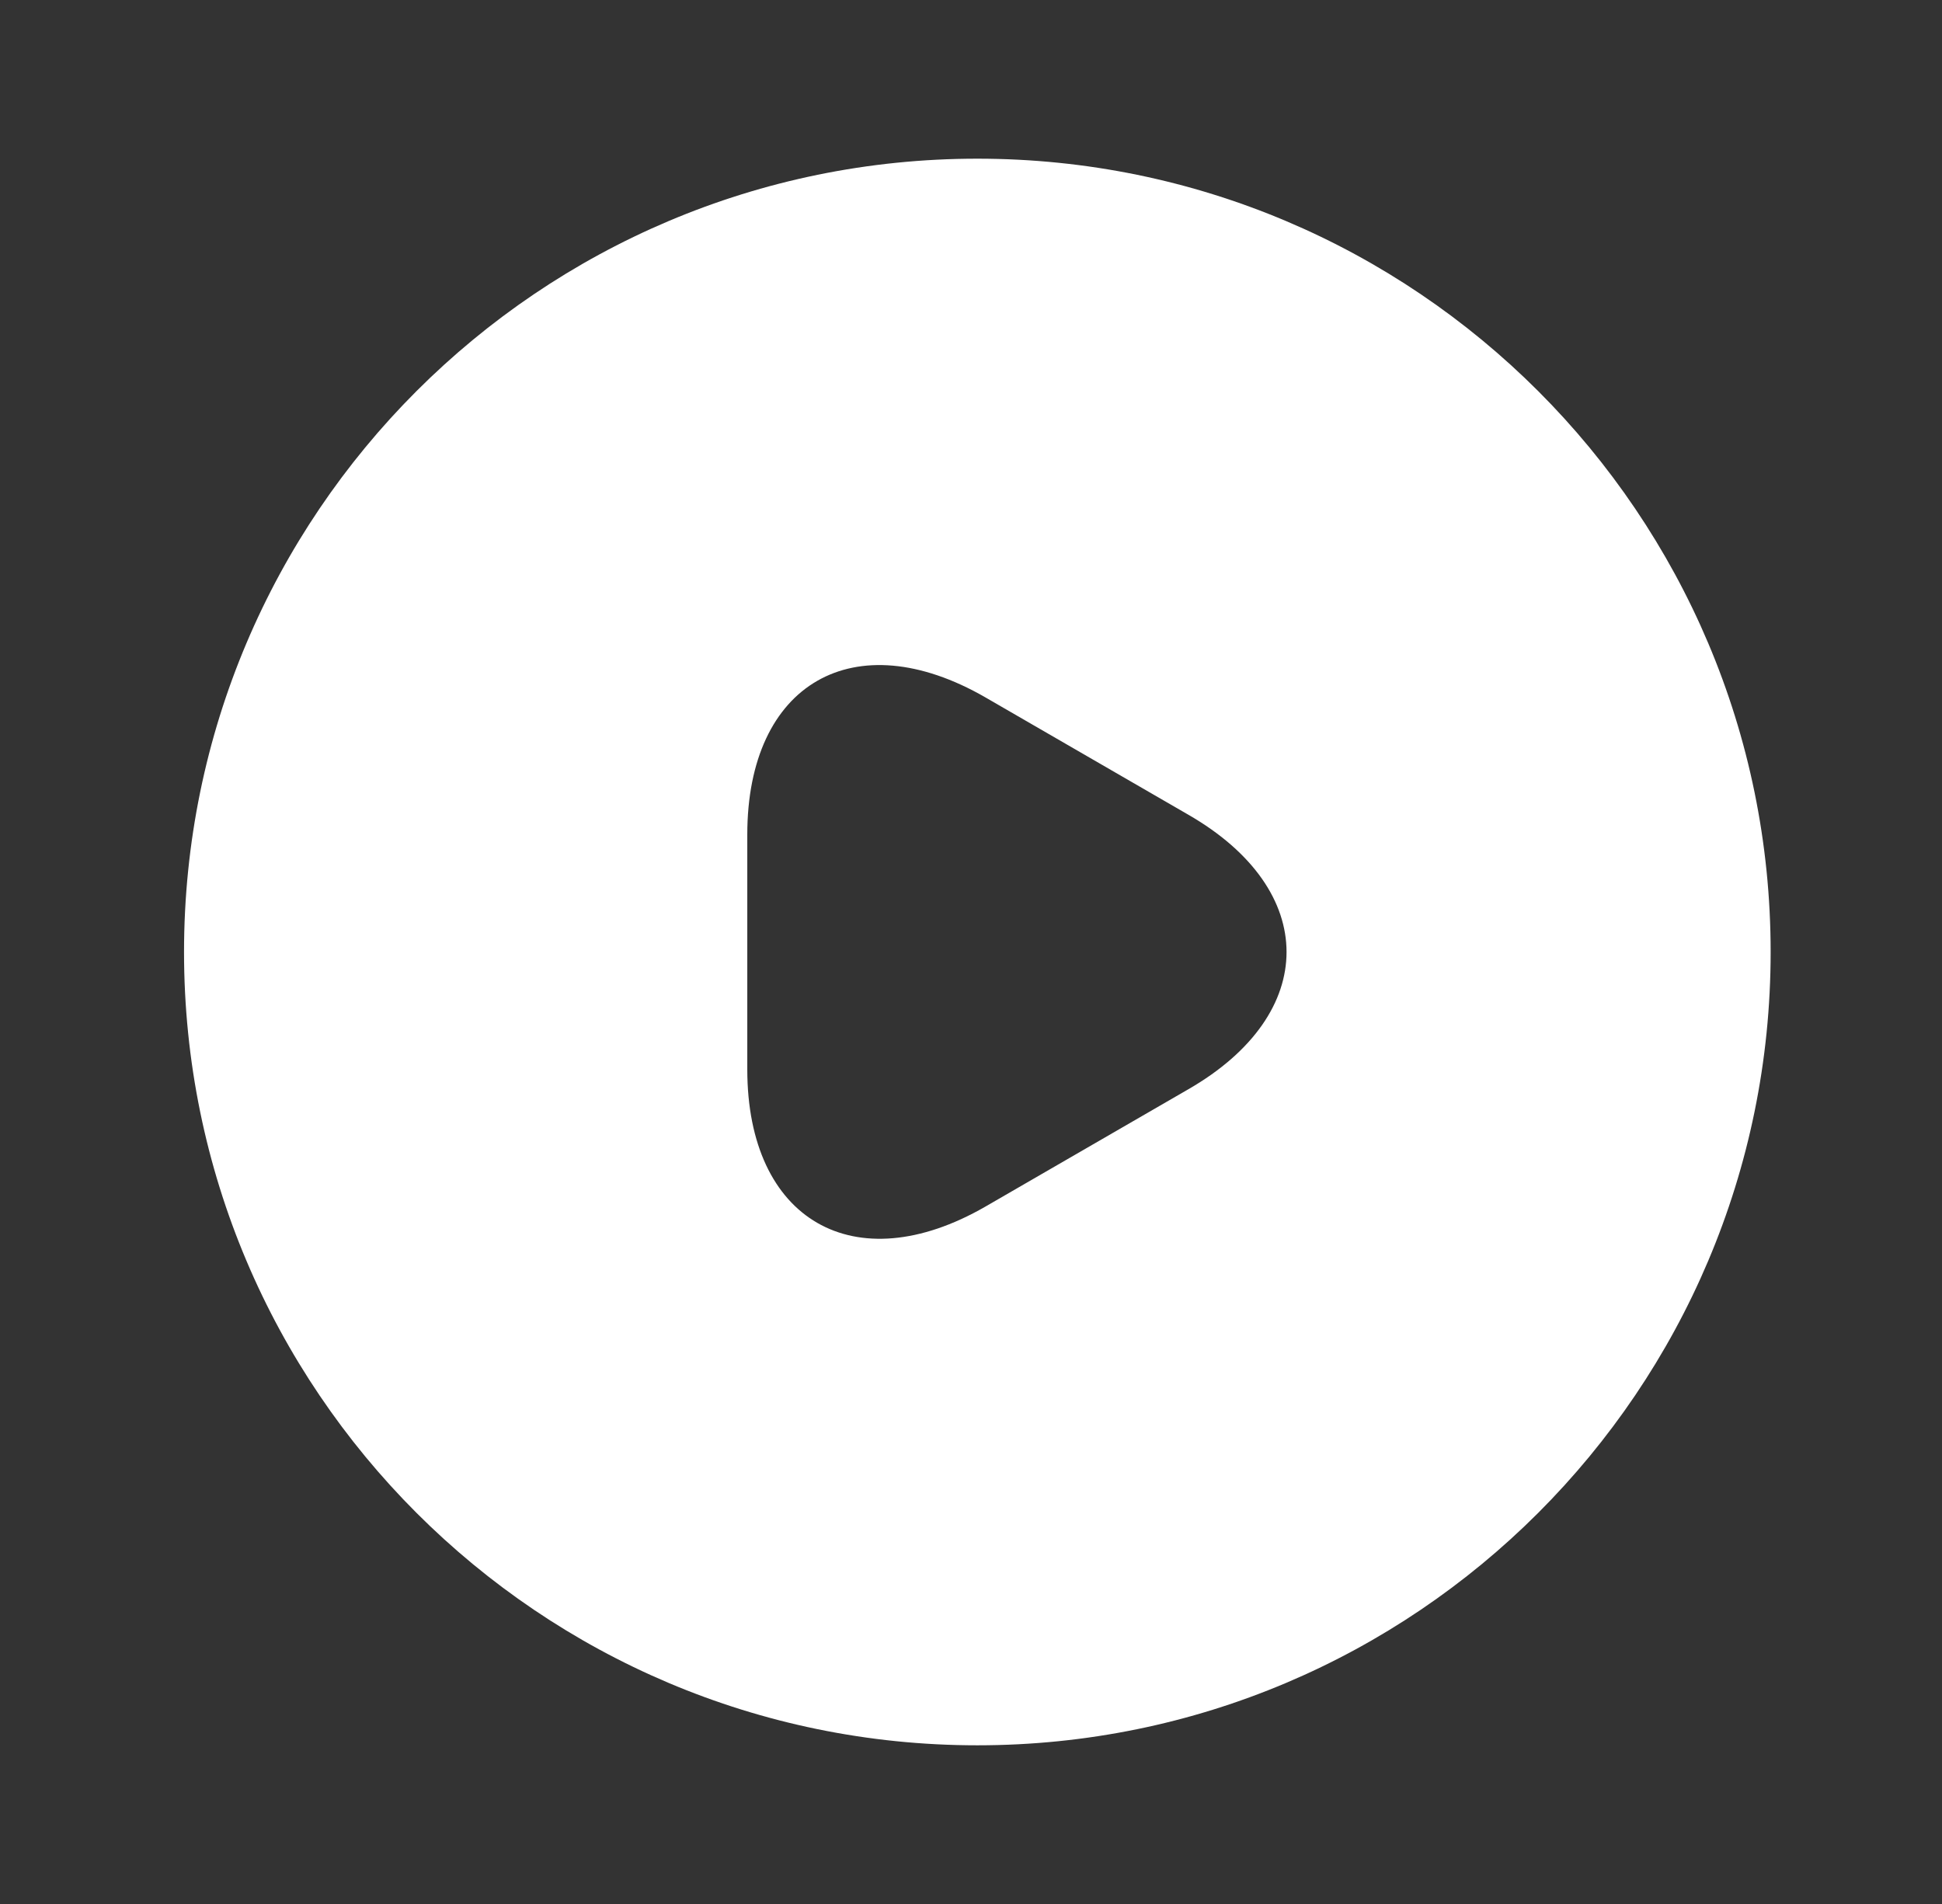 <svg width="51" height="50" viewBox="0 0 51 50" fill="none" xmlns="http://www.w3.org/2000/svg">
<rect x="0" y="0" width="51" height="50" fill="#333333" stroke="none"/>
<path d="M25.667 4.167C14.167 4.167 4.833 13.5 4.833 25C4.833 36.5 14.167 45.833 25.667 45.833C37.167 45.833 46.5 36.5 46.5 25C46.5 13.5 37.167 4.167 25.667 4.167ZM31.209 28.604L28.542 30.146L25.875 31.688C22.438 33.667 19.625 32.042 19.625 28.083V25V21.917C19.625 17.938 22.438 16.333 25.875 18.312L28.542 19.854L31.209 21.396C34.646 23.375 34.646 26.625 31.209 28.604Z" fill="white"/>
</svg>
